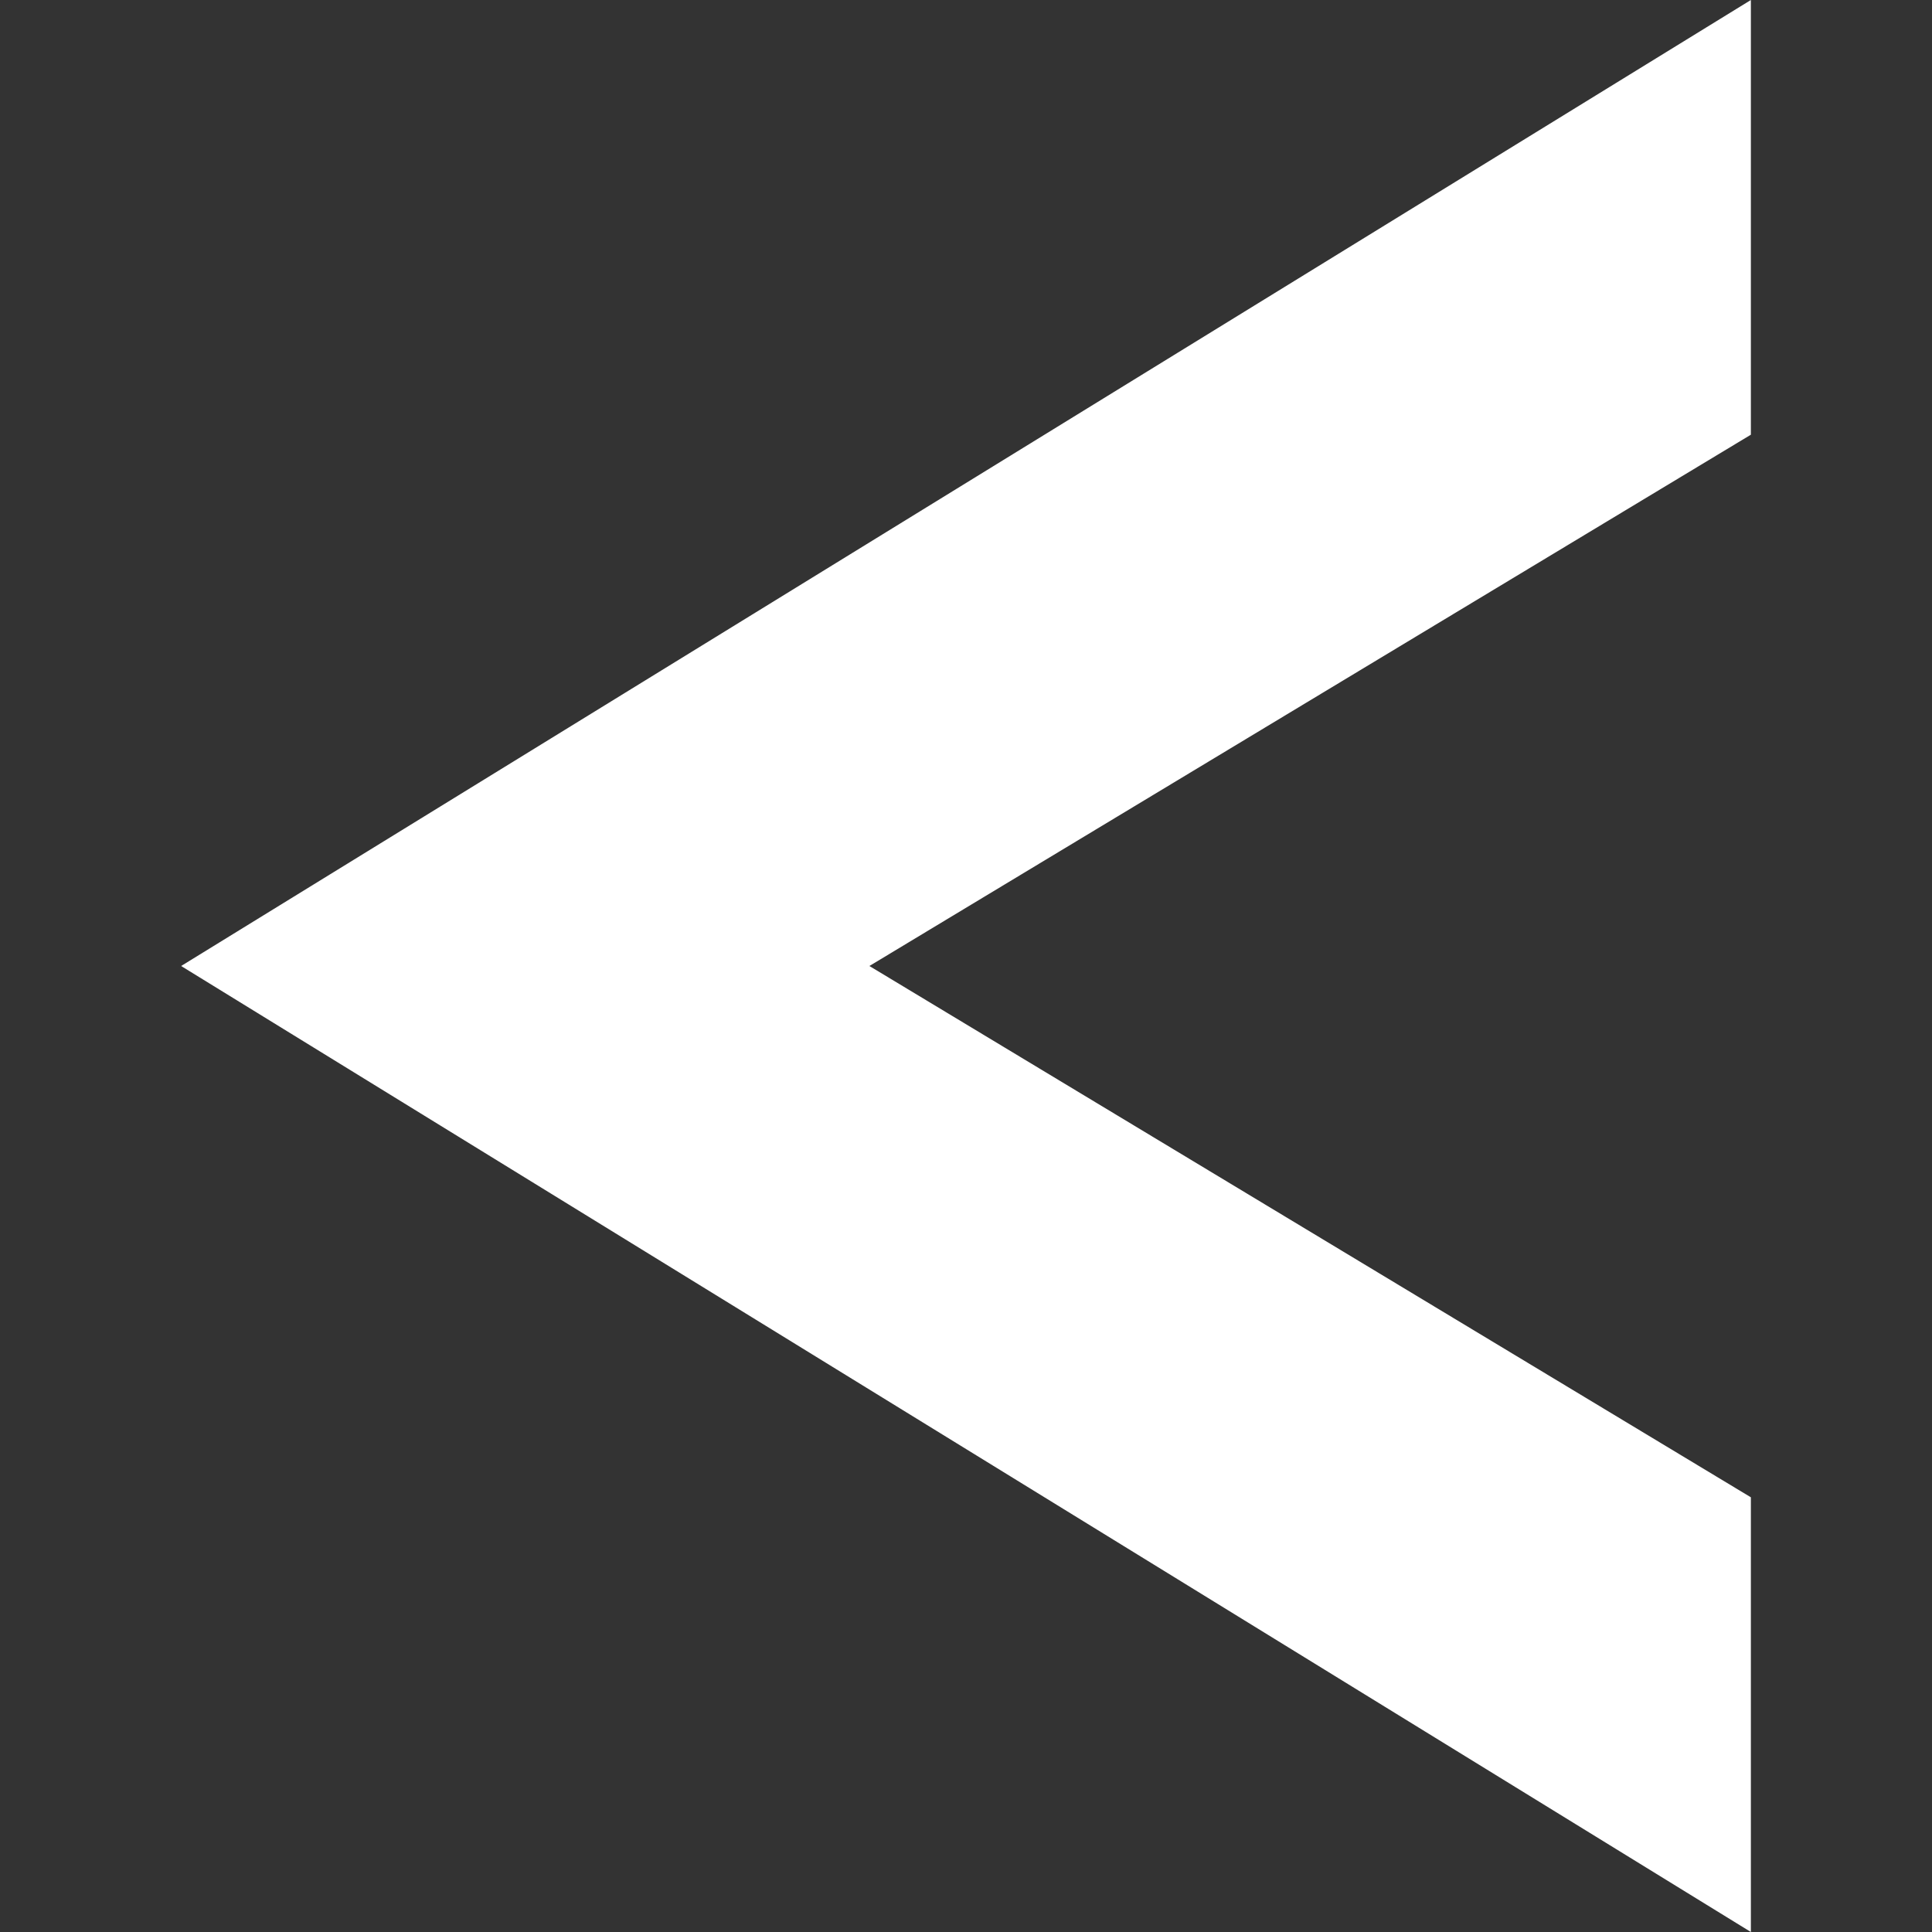 <svg xmlns:xlink="http://www.w3.org/1999/xlink" xmlns="http://www.w3.org/2000/svg" role="presentation" class="chevron__icon" focusable="false" width="32"  height="32" ><rect width="100%" height="100%" fill="#333333" stroke="none"/><defs><symbol id="gel-icon-previous" viewBox="0 0 32 32"><path d="M3 16l26 16v-7.2L14.4 16 29 7.2V0L3 16z"></path></symbol></defs><use xmlns:xlink="http://www.w3.org/1999/xlink" xlink:href="#gel-icon-previous" href="#gel-icon-previous" role="presentation" fill="#FFFFFF"></use></svg>